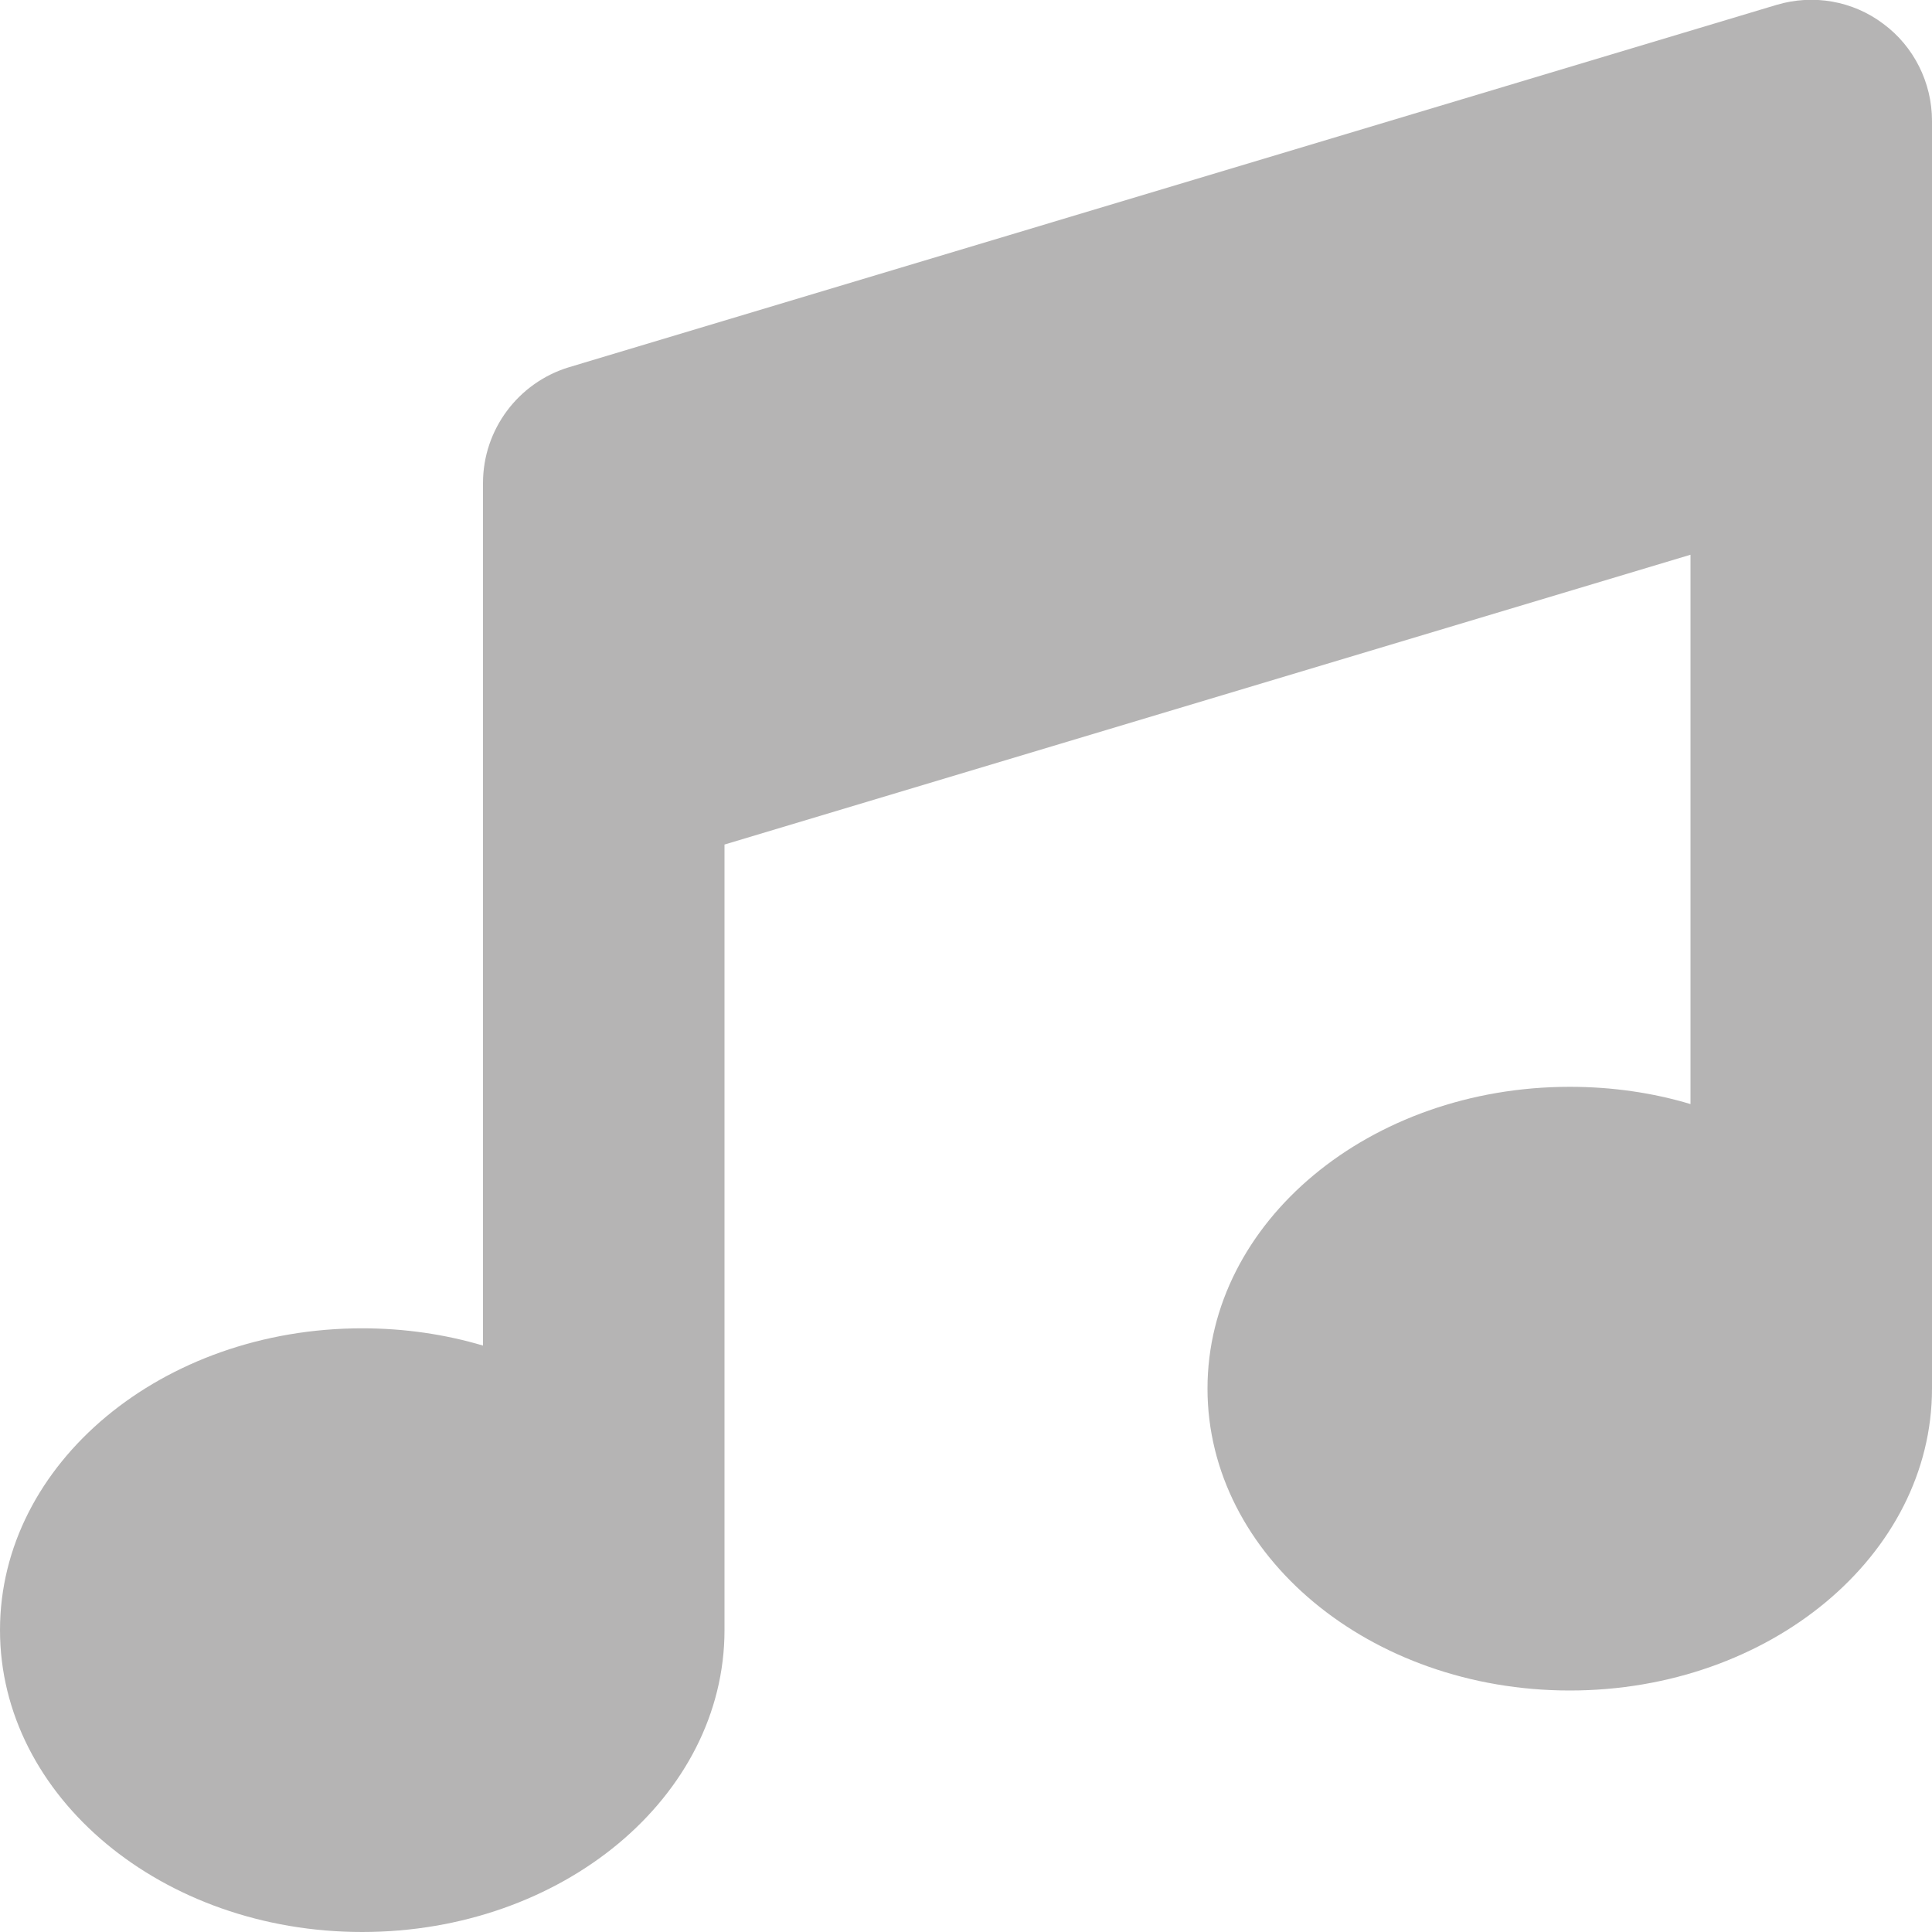<svg width="15" height="15" viewBox="0 0 15 15" fill="none" xmlns="http://www.w3.org/2000/svg">
<g clip-path="url(#clip0_430_864)">
<path d="M14.622 0.185C14.859 0.36 15 0.642 15 0.938V3.047V10.781C15 12.076 13.74 13.125 12.188 13.125C10.635 13.125 9.375 12.076 9.375 10.781C9.375 9.486 10.635 8.438 12.188 8.438C12.516 8.438 12.832 8.484 13.125 8.572V4.307L5.625 6.557V12.656C5.625 13.951 4.365 15 2.812 15C1.26 15 0 13.951 0 12.656C0 11.361 1.26 10.313 2.812 10.313C3.141 10.313 3.457 10.36 3.75 10.447V5.859V3.75C3.75 3.337 4.022 2.971 4.418 2.851L13.793 0.038C14.077 -0.047 14.385 0.006 14.622 0.185Z" fill="#6C6A6A" fill-opacity="0.5"/>
</g>
<defs>
<clipPath id="clip0_430_864">
<rect width="15" height="15" fill="white"/>
</clipPath>
</defs>
</svg>
